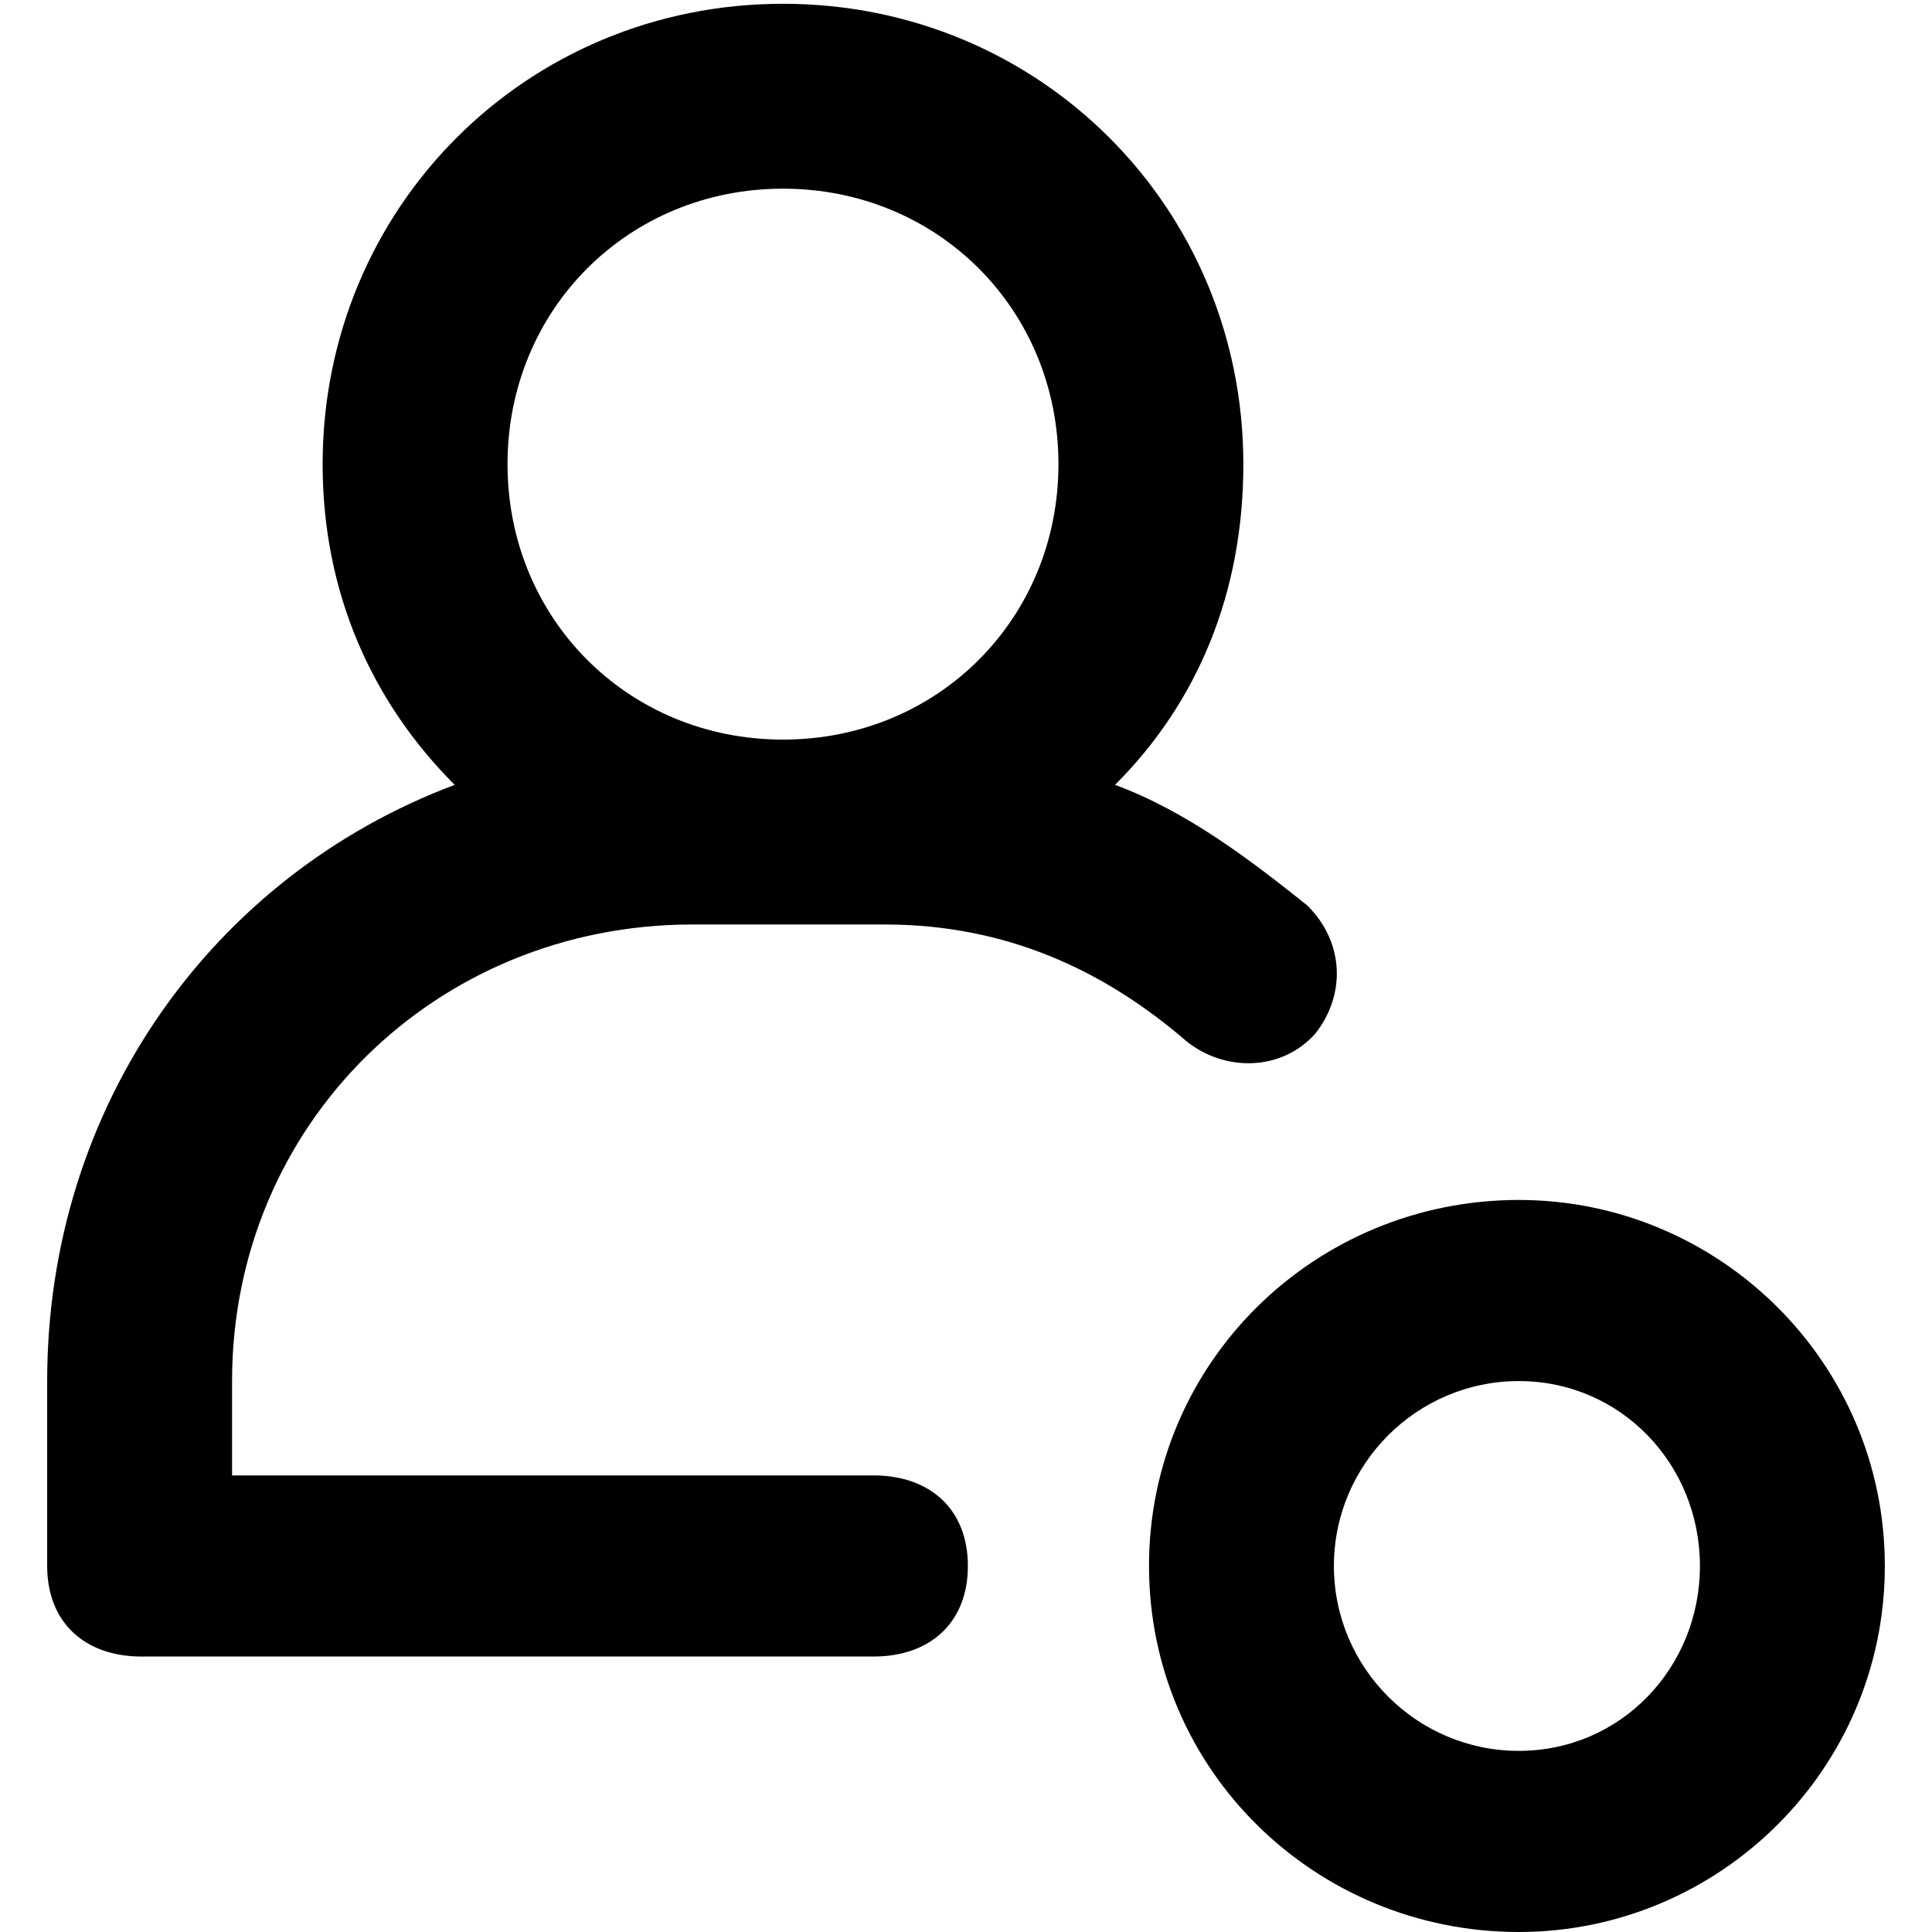 <svg xmlns="http://www.w3.org/2000/svg" viewBox="0 0 512 512">
	<path d="M231.5 391c15 0 25 9 25 24s-10 24-25 24h-194c-15 0-25-9-25-24v-49c0-73 44-134 108-158-22-22-35-51-35-85 0-68 54-122 122-122s122 54 122 122c0 34-12 63-34 85 19 7 36 20 51 32 10 10 10 24 2 34-9 10-24 10-34 2-22-19-48-31-80-31h-51c-68 0-122 53-122 121v25h170zm-24-341c-41 0-73 32-73 73s32 73 73 73 73-32 73-73-32-73-73-73zm195 268c53 0 97 43 97 97s-44 97-97 97c-54 0-98-43-98-97s44-97 98-97zm0 146c27 0 48-22 48-49s-21-49-48-49-49 22-49 49 22 49 49 49z"/>
</svg>